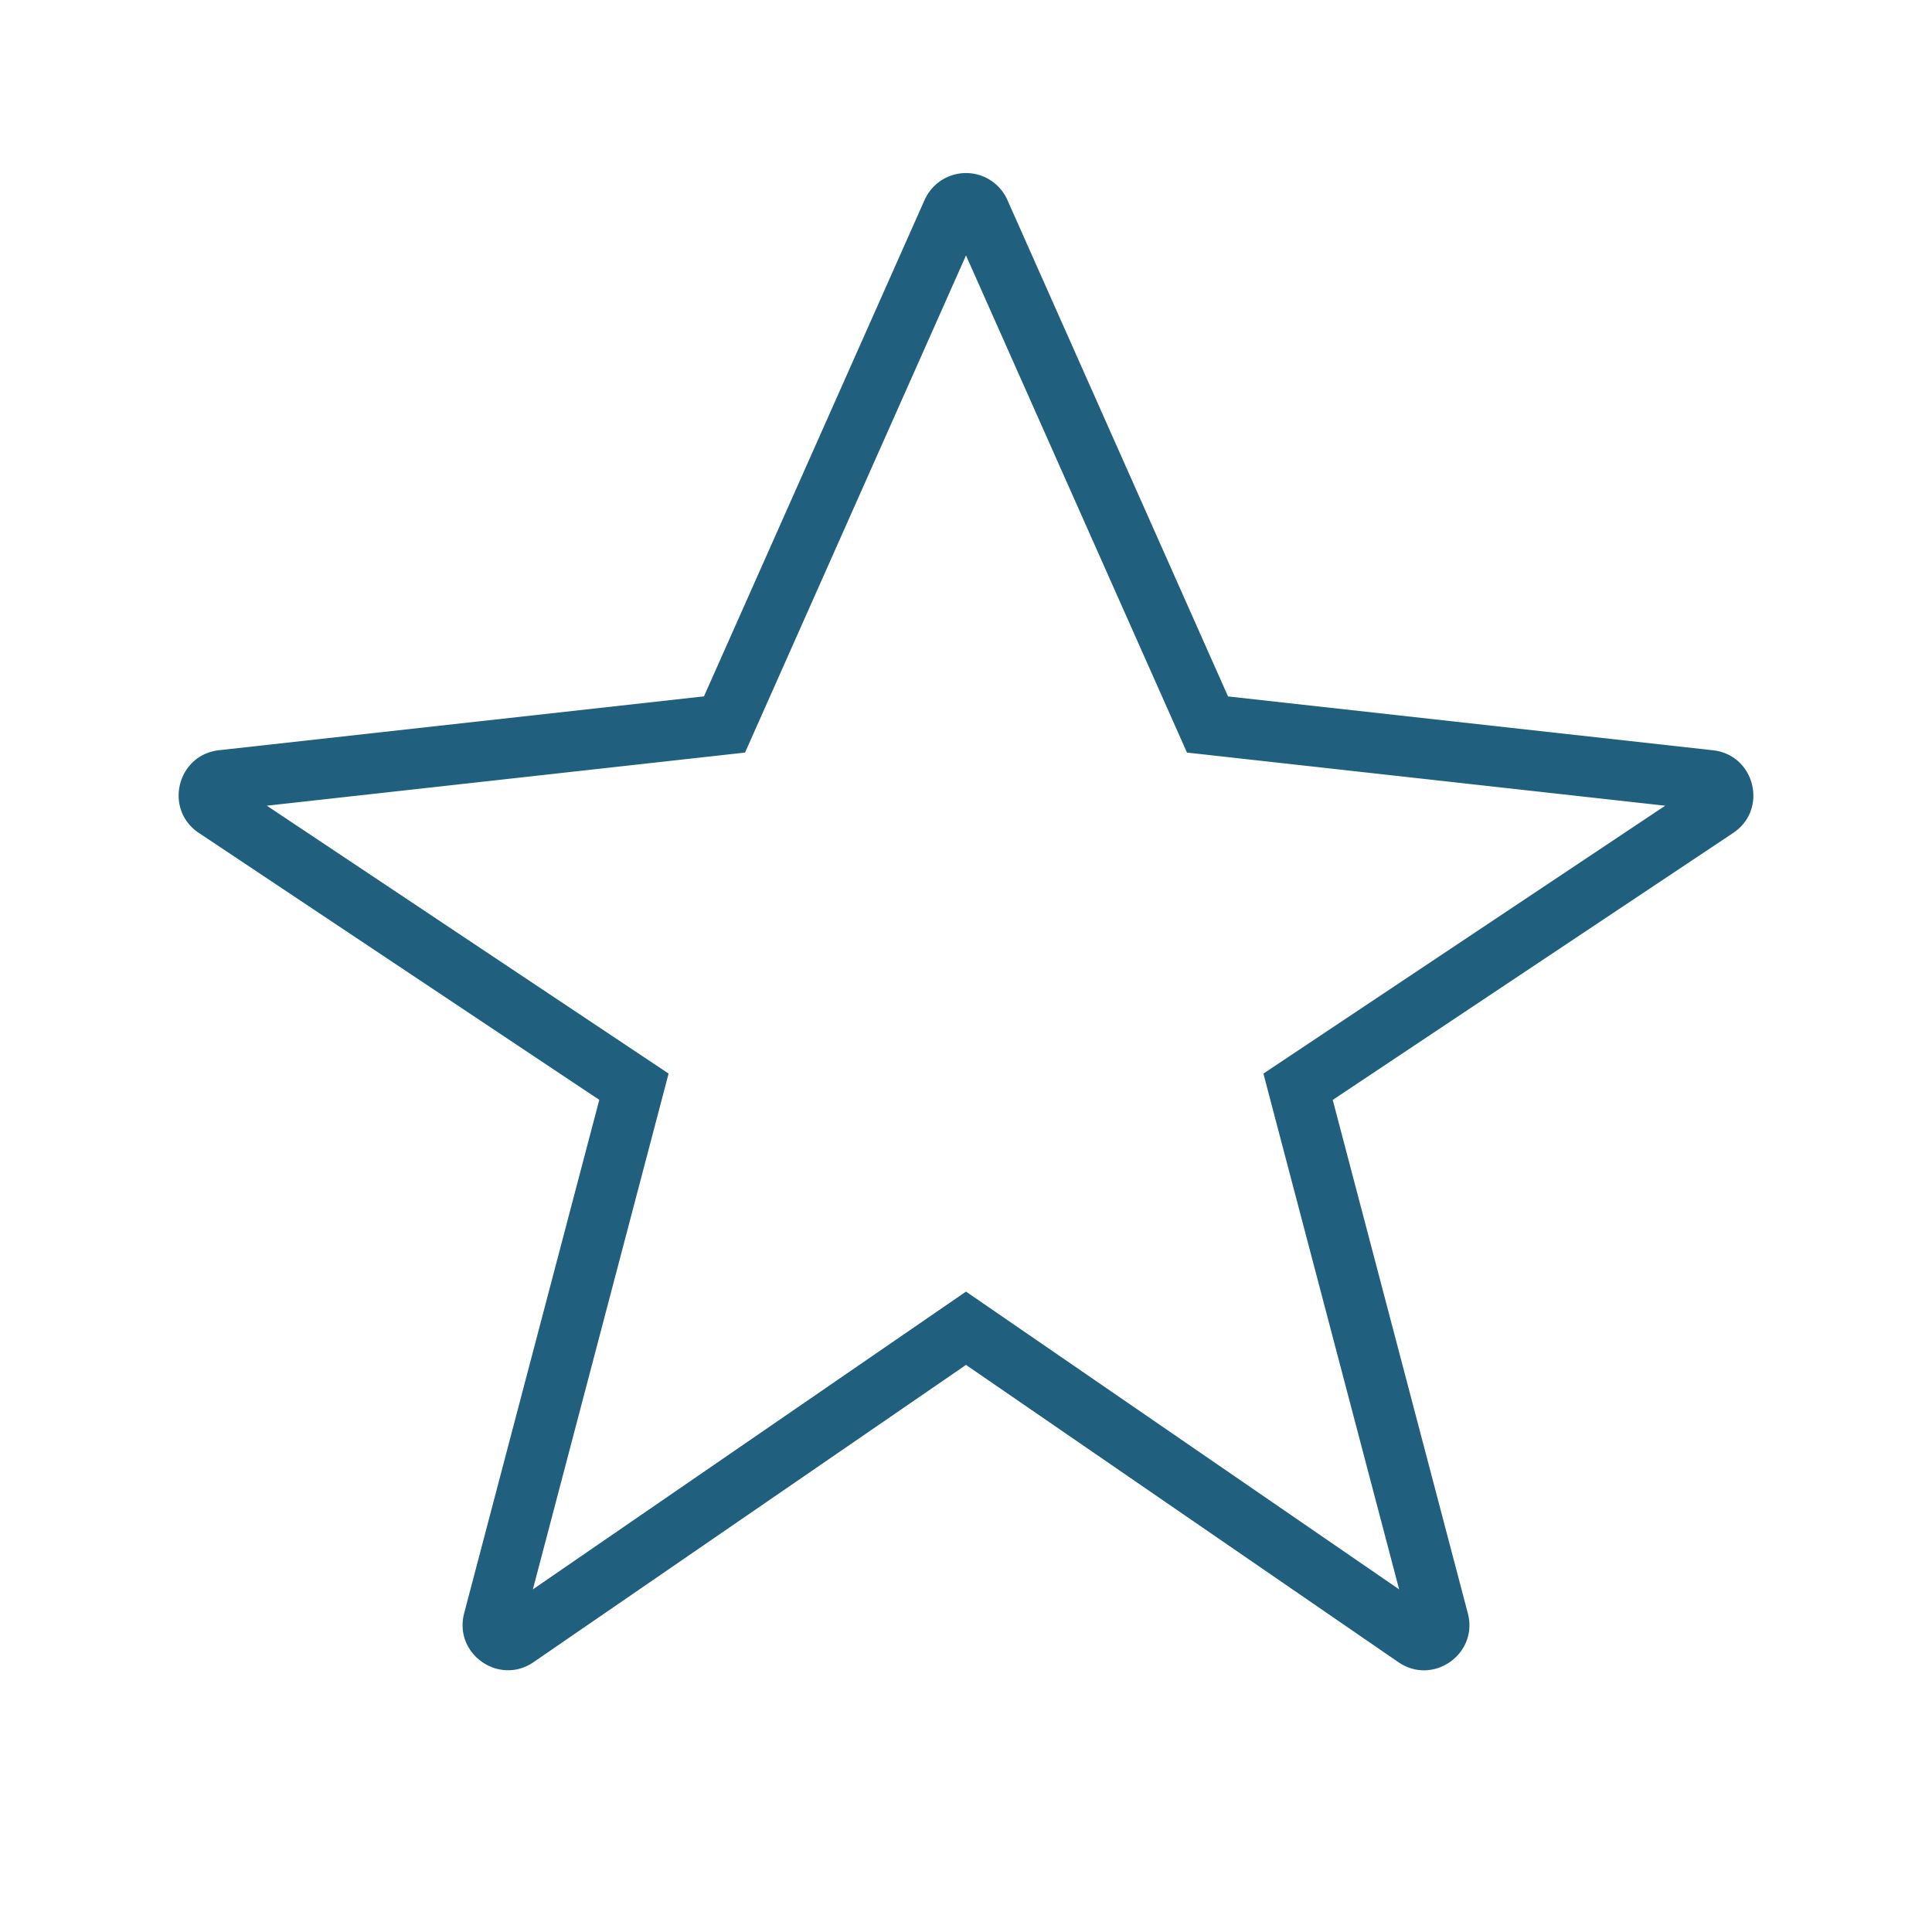 <svg xmlns="http://www.w3.org/2000/svg" fill="none" viewBox="0 0 32 32"><path fill="#20607E" fill-rule="evenodd" d="M16 4.231l-3.66 8.234-7.92.88 6.654 4.437-2.248 8.543L16 21.393l7.174 4.932-2.248-8.543 6.655-4.437-7.921-.88L16 4.231zm-.685-.92a.75.75 0 0 1 1.37 0l3.655 8.224 8.033.892c.696.078.916.982.333 1.37l-6.632 4.421 2.238 8.504c.177.672-.577 1.203-1.15.809L16 22.607 8.838 27.53c-.573.394-1.327-.137-1.15-.81l2.238-8.503-6.632-4.421c-.583-.388-.363-1.292.333-1.37l8.033-.892 3.655-8.224z" clip-rule="evenodd"/></svg>